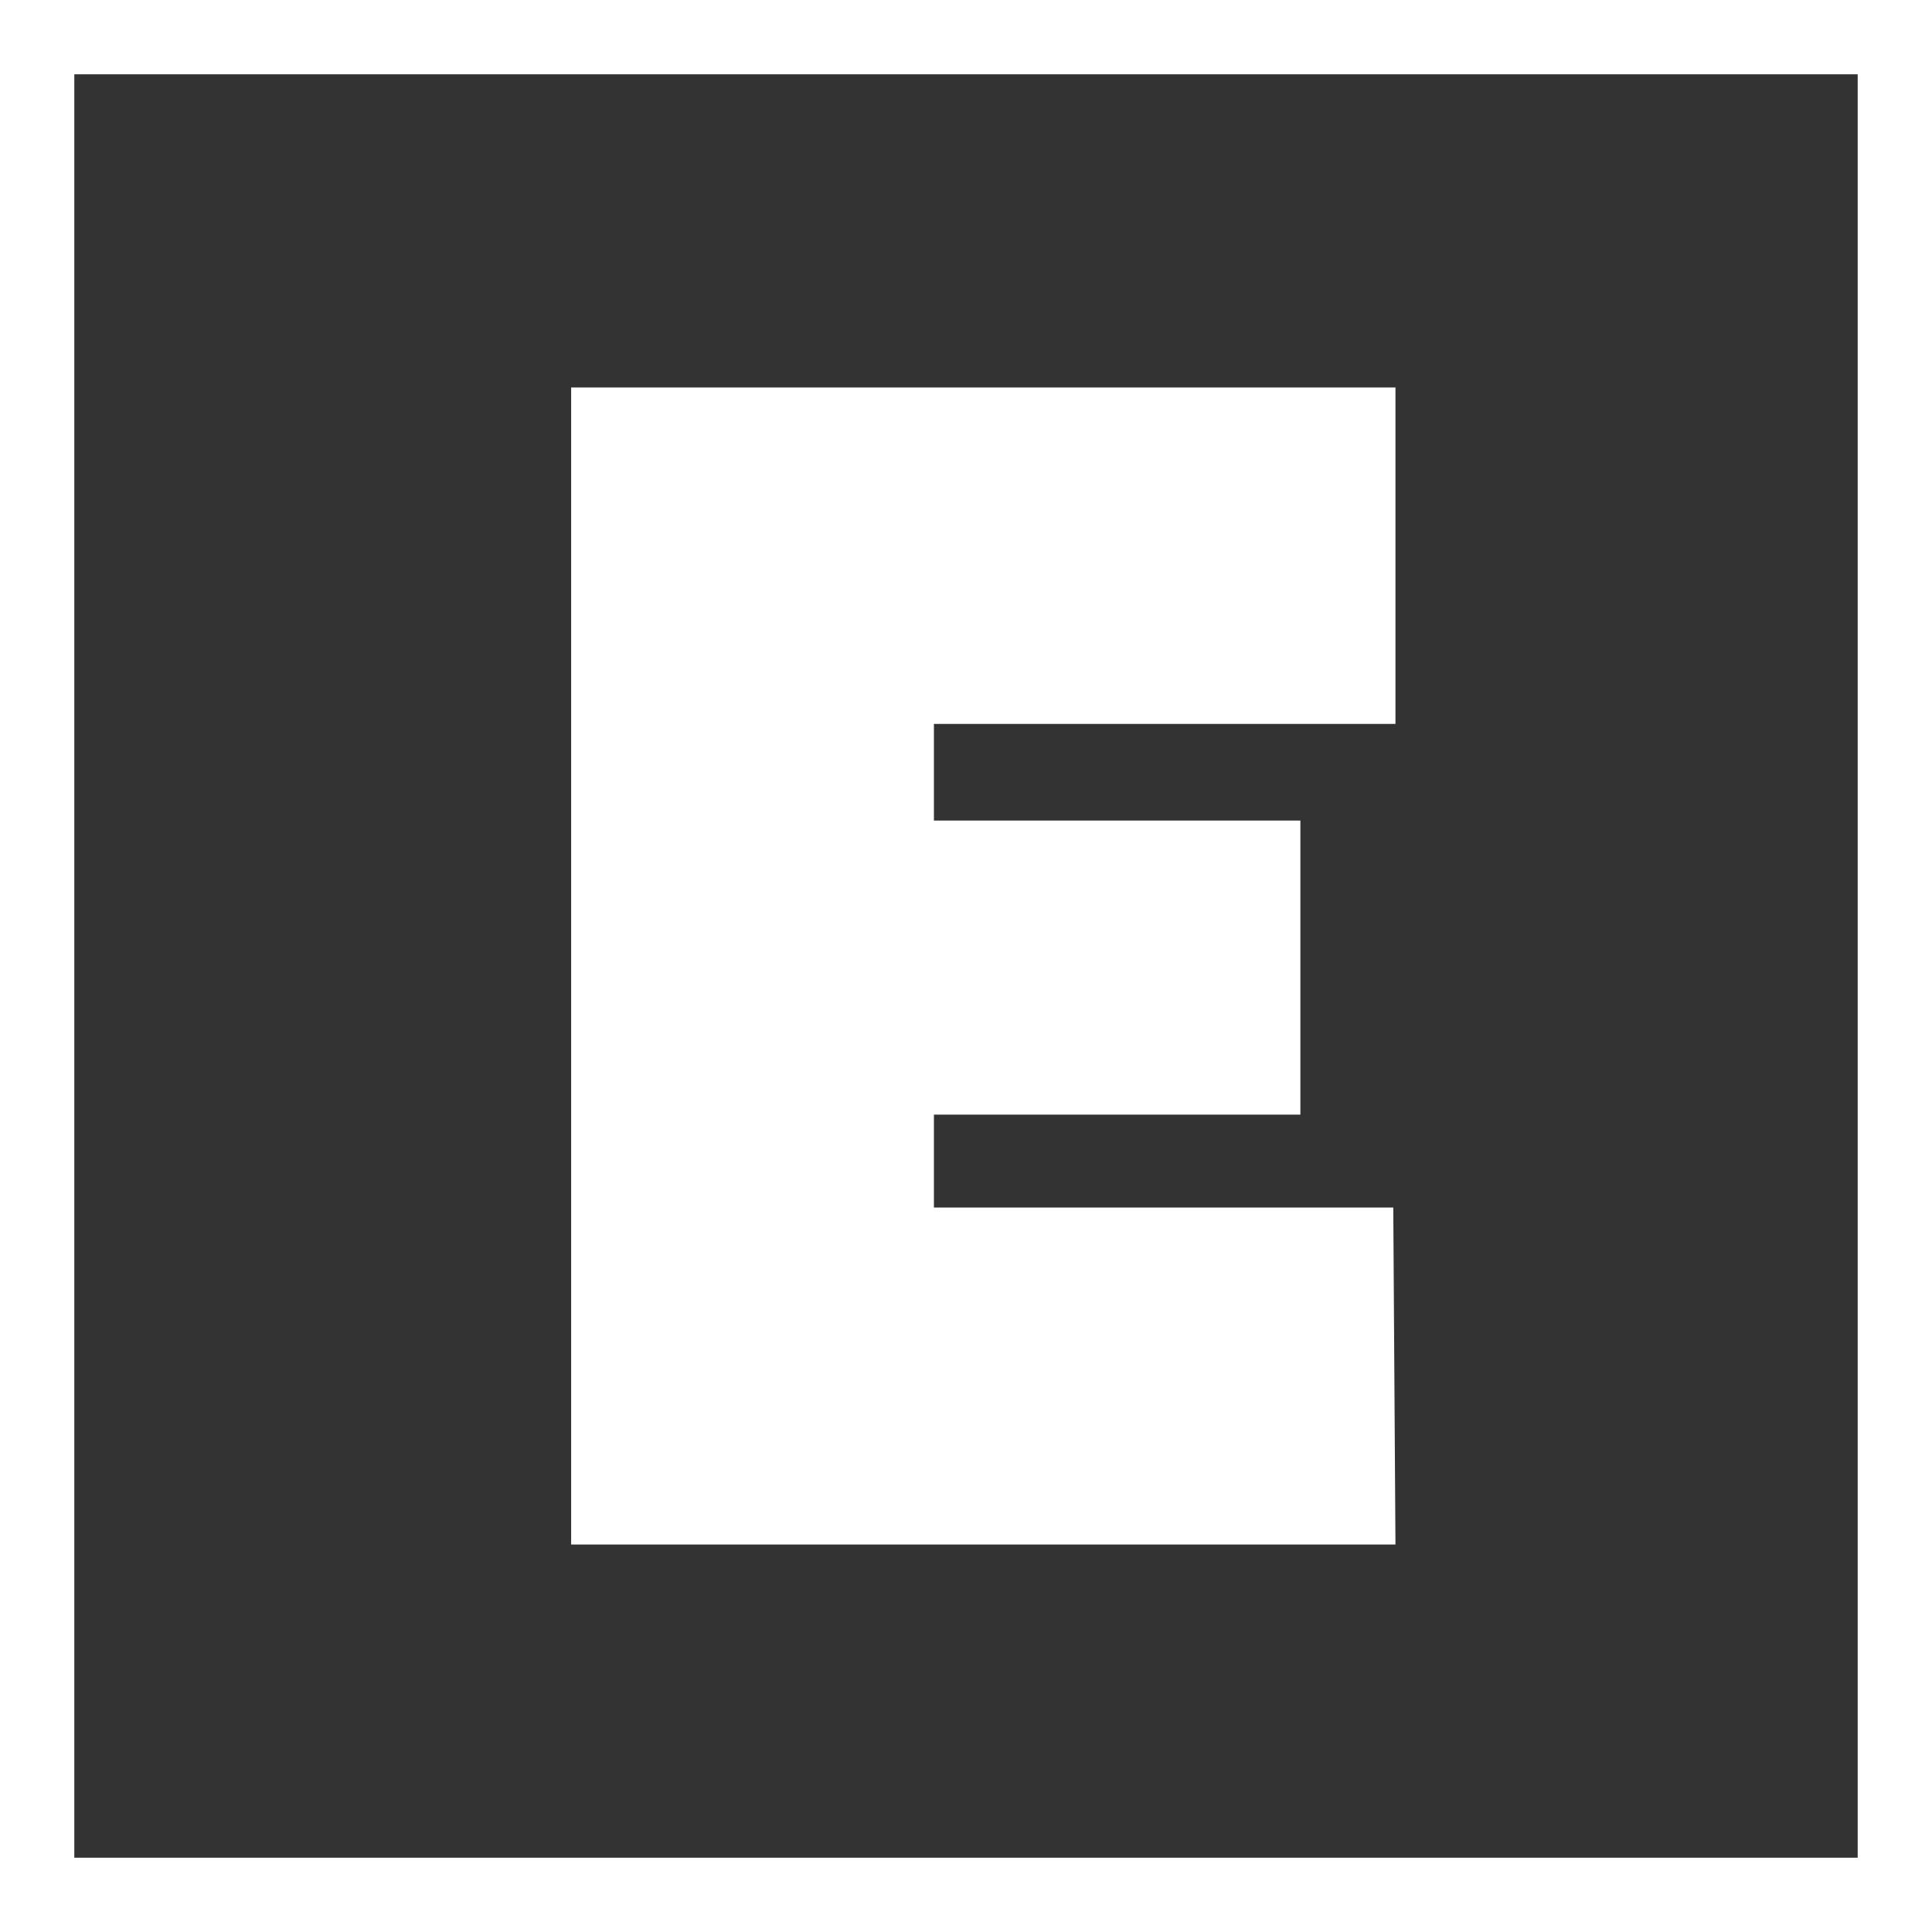 <svg width="104" height="104" viewBox="0 0 104 104" fill="none" xmlns="http://www.w3.org/2000/svg">
<rect x="0" y="0" width="104" height="104" fill="#333333" stroke="none"/>
<path fill-rule="evenodd" clip-rule="evenodd" d="M0 104H104V0H0V104ZM4 100V4H100V100H4ZM30.745 83.141H75.118L75 65H50.273V60H70V44.172H50.273V38.969H75.118V20.859H30.745V83.141Z" fill="white"/>
</svg>
